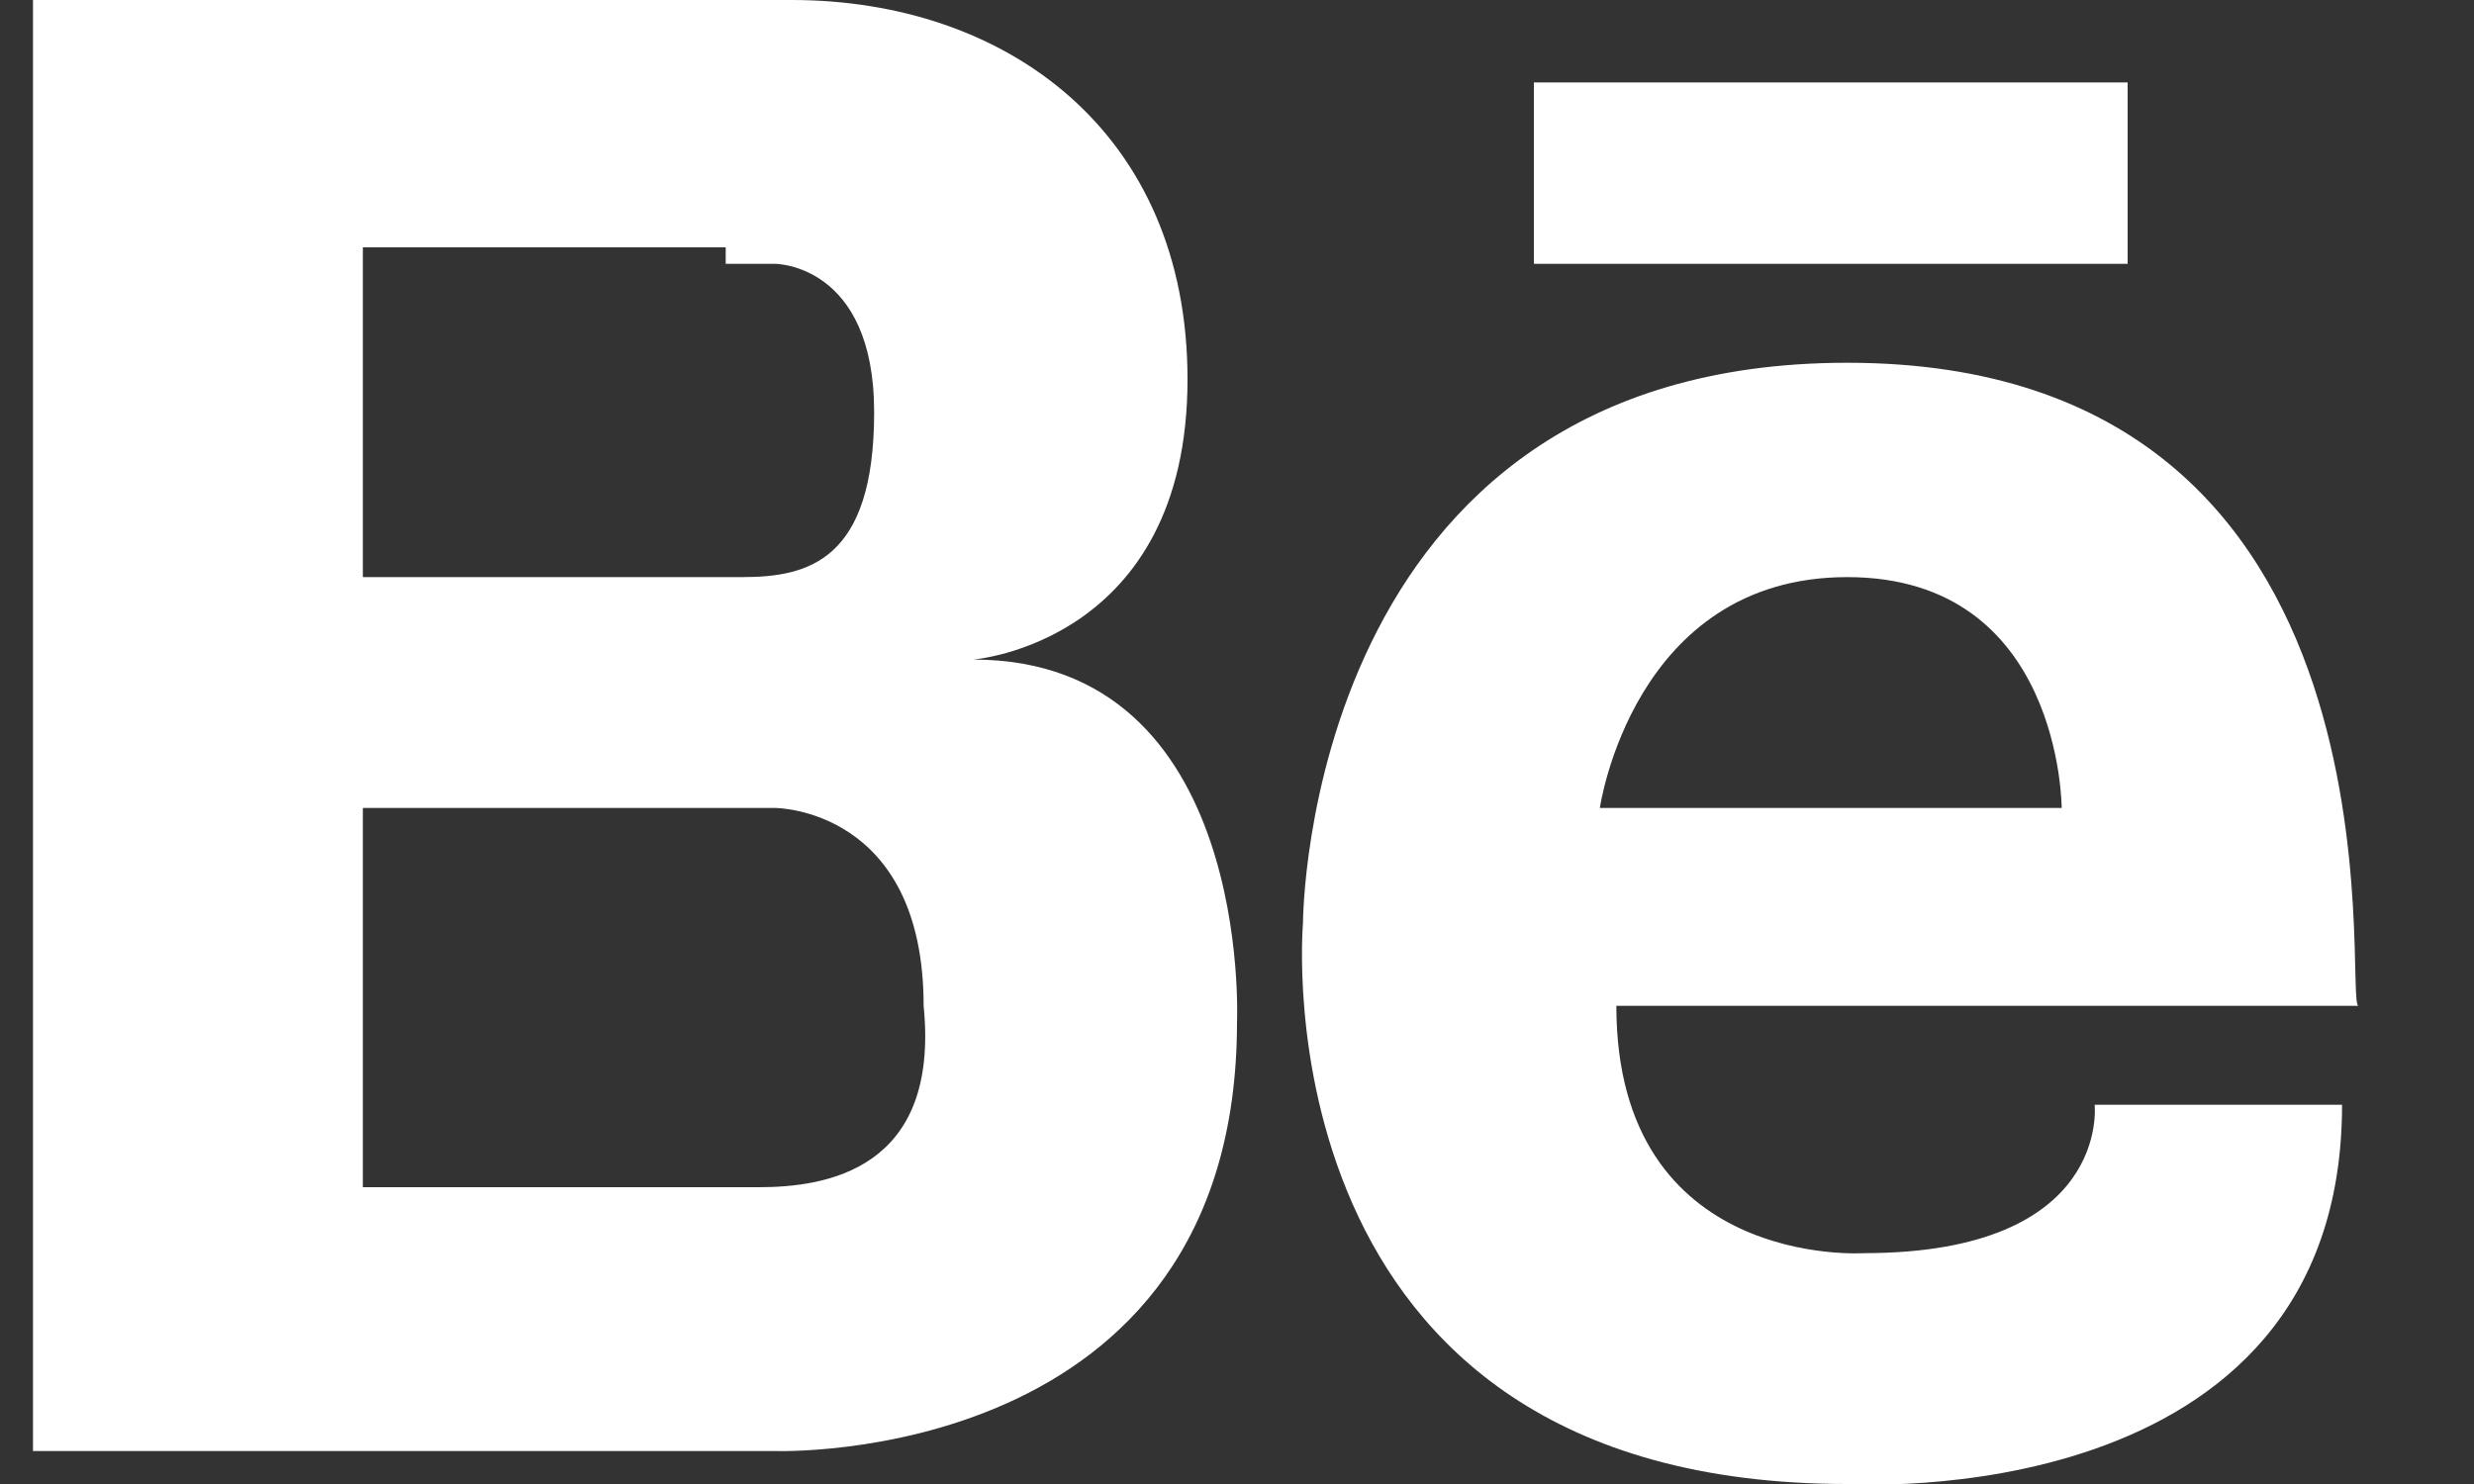<?xml version="1.0" encoding="utf-8"?>
<!-- Generator: Adobe Illustrator 25.0.0, SVG Export Plug-In . SVG Version: 6.00 Build 0)  -->
<svg version="1.1" id="Camada_1" xmlns="http://www.w3.org/2000/svg" xmlns:xlink="http://www.w3.org/1999/xlink" x="0px" y="0px"
	 viewBox="0 0 15 9" style="enable-background:new 0 0 15 9;" xml:space="preserve">
<rect x="0" y="0" width="15" height="9" fill="#333333" stroke="none"/>
<style type="text/css">
	.st0{fill:#FFFFFF;}
</style>
<path class="st0" d="M5.9,4c0,0,1.3-0.1,1.3-1.7C7.2,0.8,6.1,0,4.8,0H0.2v8.8h4.5c0,0,2.8,0.1,2.8-2.6C7.5,6.2,7.6,4,5.9,4z
	 M4.4,1.6h0.3c0,0,0.6,0,0.6,0.9c0,0.9-0.4,1-0.8,1H2.2v-2H4.4z M4.6,7.2H2.2V4.9h2.5c0,0,0.9,0,0.9,1.2C5.7,7.1,5,7.2,4.6,7.2z
	 M11.2,2.2c-3.3,0-3.3,3.4-3.3,3.4S7.6,9,11.2,9c0,0,3,0.2,3-2.3h-1.5c0,0,0.1,0.9-1.4,0.9c0,0-1.5,0.1-1.5-1.5h4.5
	C14.2,6.1,14.7,2.2,11.2,2.2z M9.7,4.9c0,0,0.2-1.4,1.5-1.4c1.3,0,1.3,1.4,1.3,1.4H9.7z M12.9,1.6H9.3V0.5h3.6V1.6z"/>
</svg>
